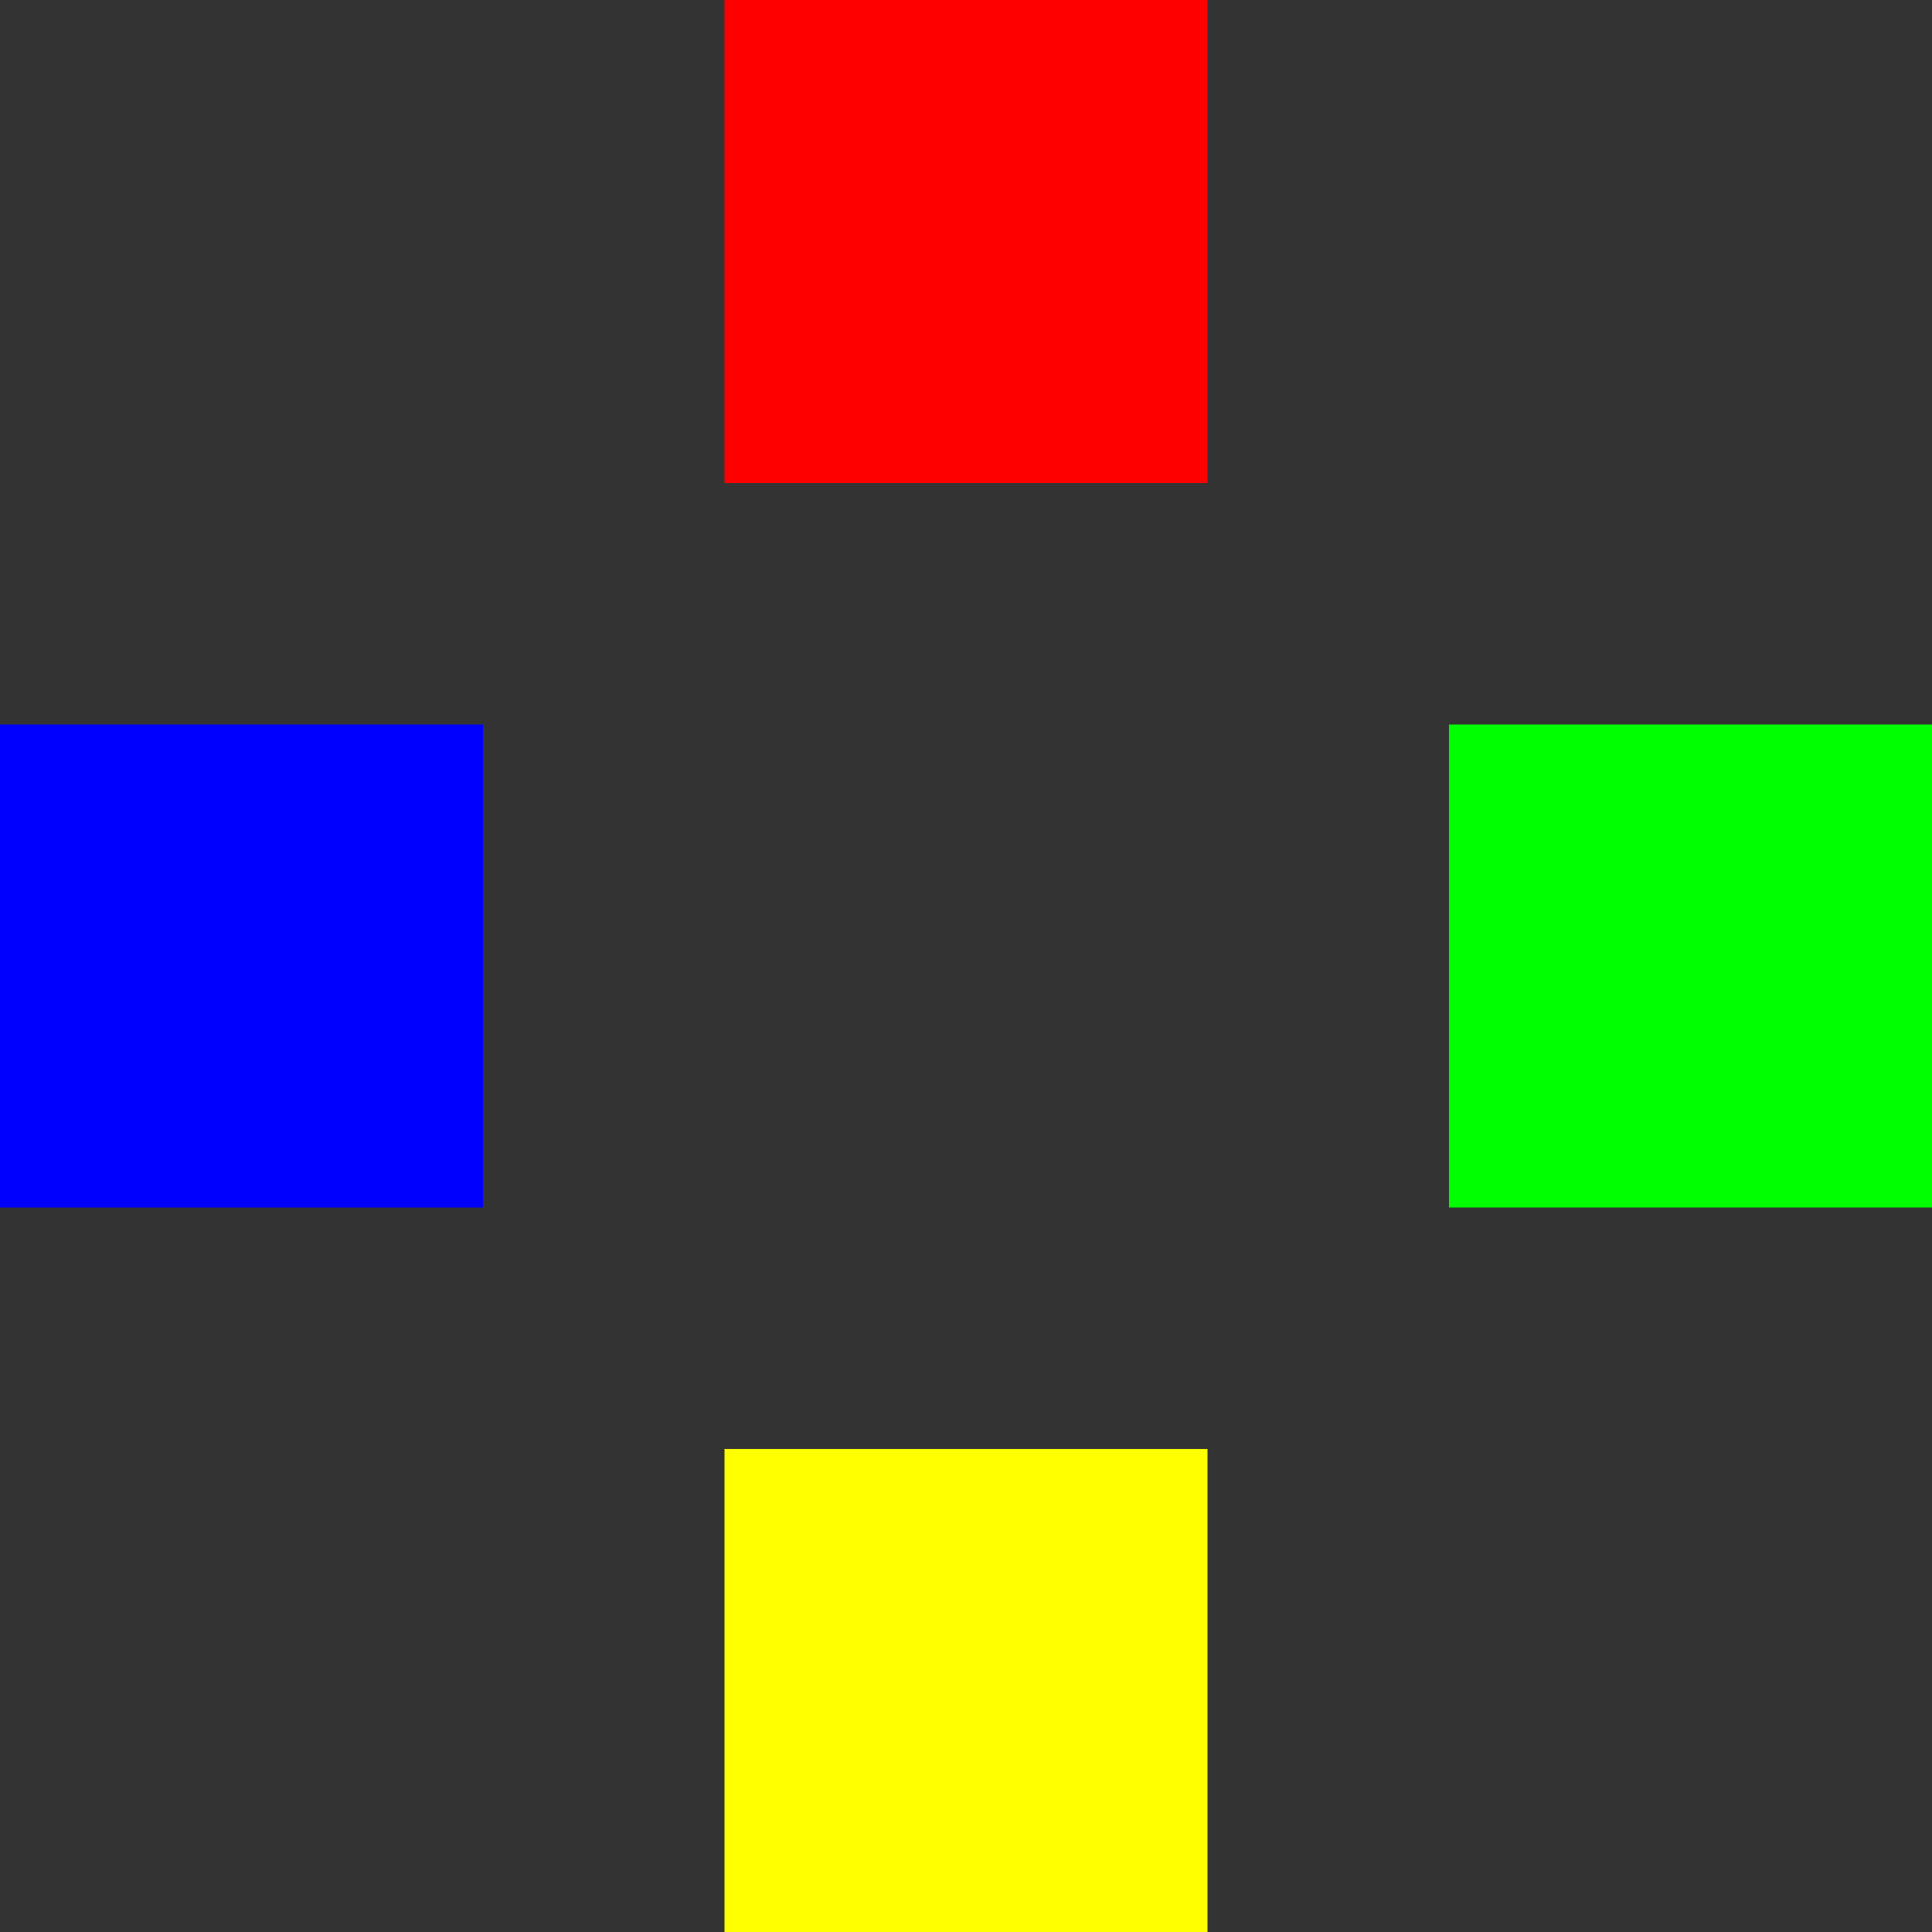 <?xml version="1.0" encoding="UTF-8"?>
<svg xmlns="http://www.w3.org/2000/svg" xmlns:xlink="http://www.w3.org/1999/xlink" width="1350pt" height="1350pt" viewBox="0 0 1350 1350" version="1.1">
<rect x="0" y="0" width="1350" height="1350" fill="#333333" stroke="none"/>
<g id="surface1">
<path style=" stroke:none;fill-rule:nonzero;fill:rgb(100%,0%,0%);fill-opacity:1;" d="M 506.25 0 L 843.75 0 L 843.75 337.5 L 506.25 337.5 Z M 506.25 0 "/>
<path style=" stroke:none;fill-rule:nonzero;fill:rgb(0%,100%,0%);fill-opacity:1;" d="M 1012.5 506.25 L 1350 506.25 L 1350 843.75 L 1012.5 843.75 Z M 1012.5 506.25 "/>
<path style=" stroke:none;fill-rule:nonzero;fill:rgb(0%,0%,100%);fill-opacity:1;" d="M 0 506.25 L 337.5 506.25 L 337.5 843.75 L 0 843.75 Z M 0 506.25 "/>
<path style=" stroke:none;fill-rule:nonzero;fill:rgb(100%,100%,0%);fill-opacity:1;" d="M 506.25 1012.5 L 843.75 1012.5 L 843.75 1350 L 506.25 1350 Z M 506.25 1012.5 "/>
</g>
</svg>
